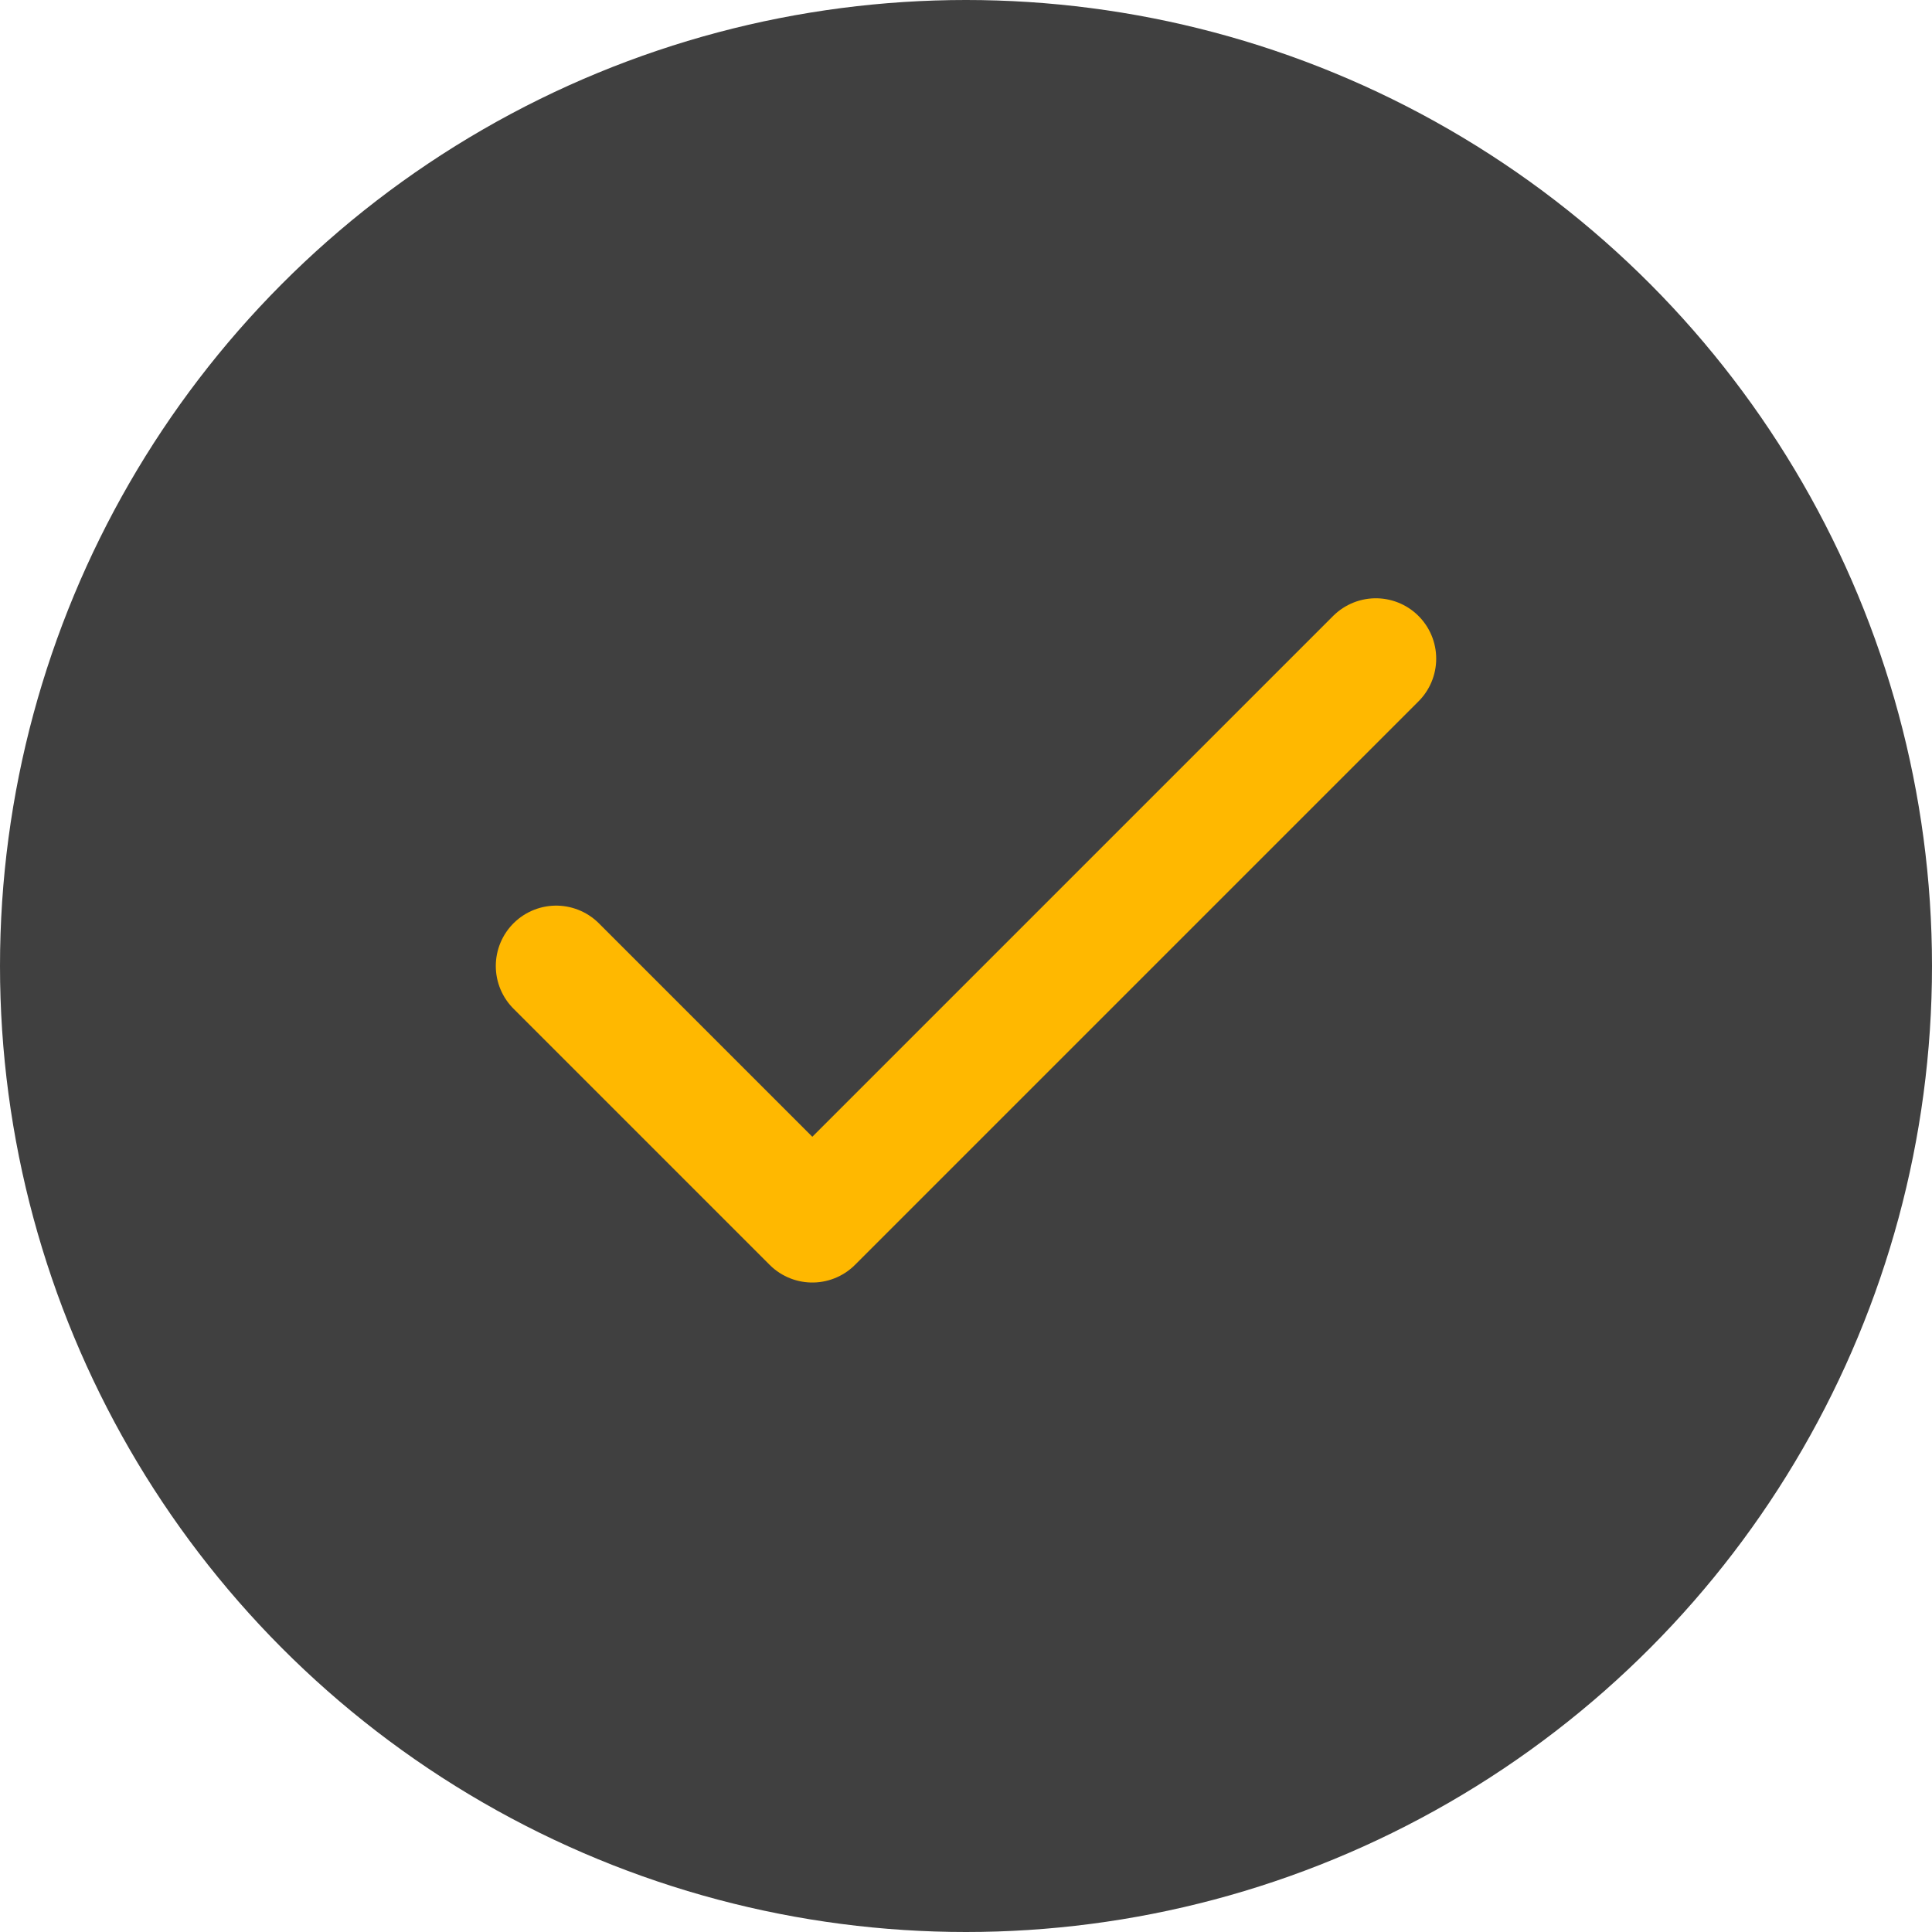 <svg width="24" height="24" viewBox="0 0 24 24" fill="none" xmlns="http://www.w3.org/2000/svg">
<circle cx="12" cy="12" r="12" fill="#404040"/>
<path d="M17.091 8.182L10.091 15.182L6.909 12" stroke="#FFB800" stroke-width="1.5" stroke-linecap="round" stroke-linejoin="round"/>
</svg>
